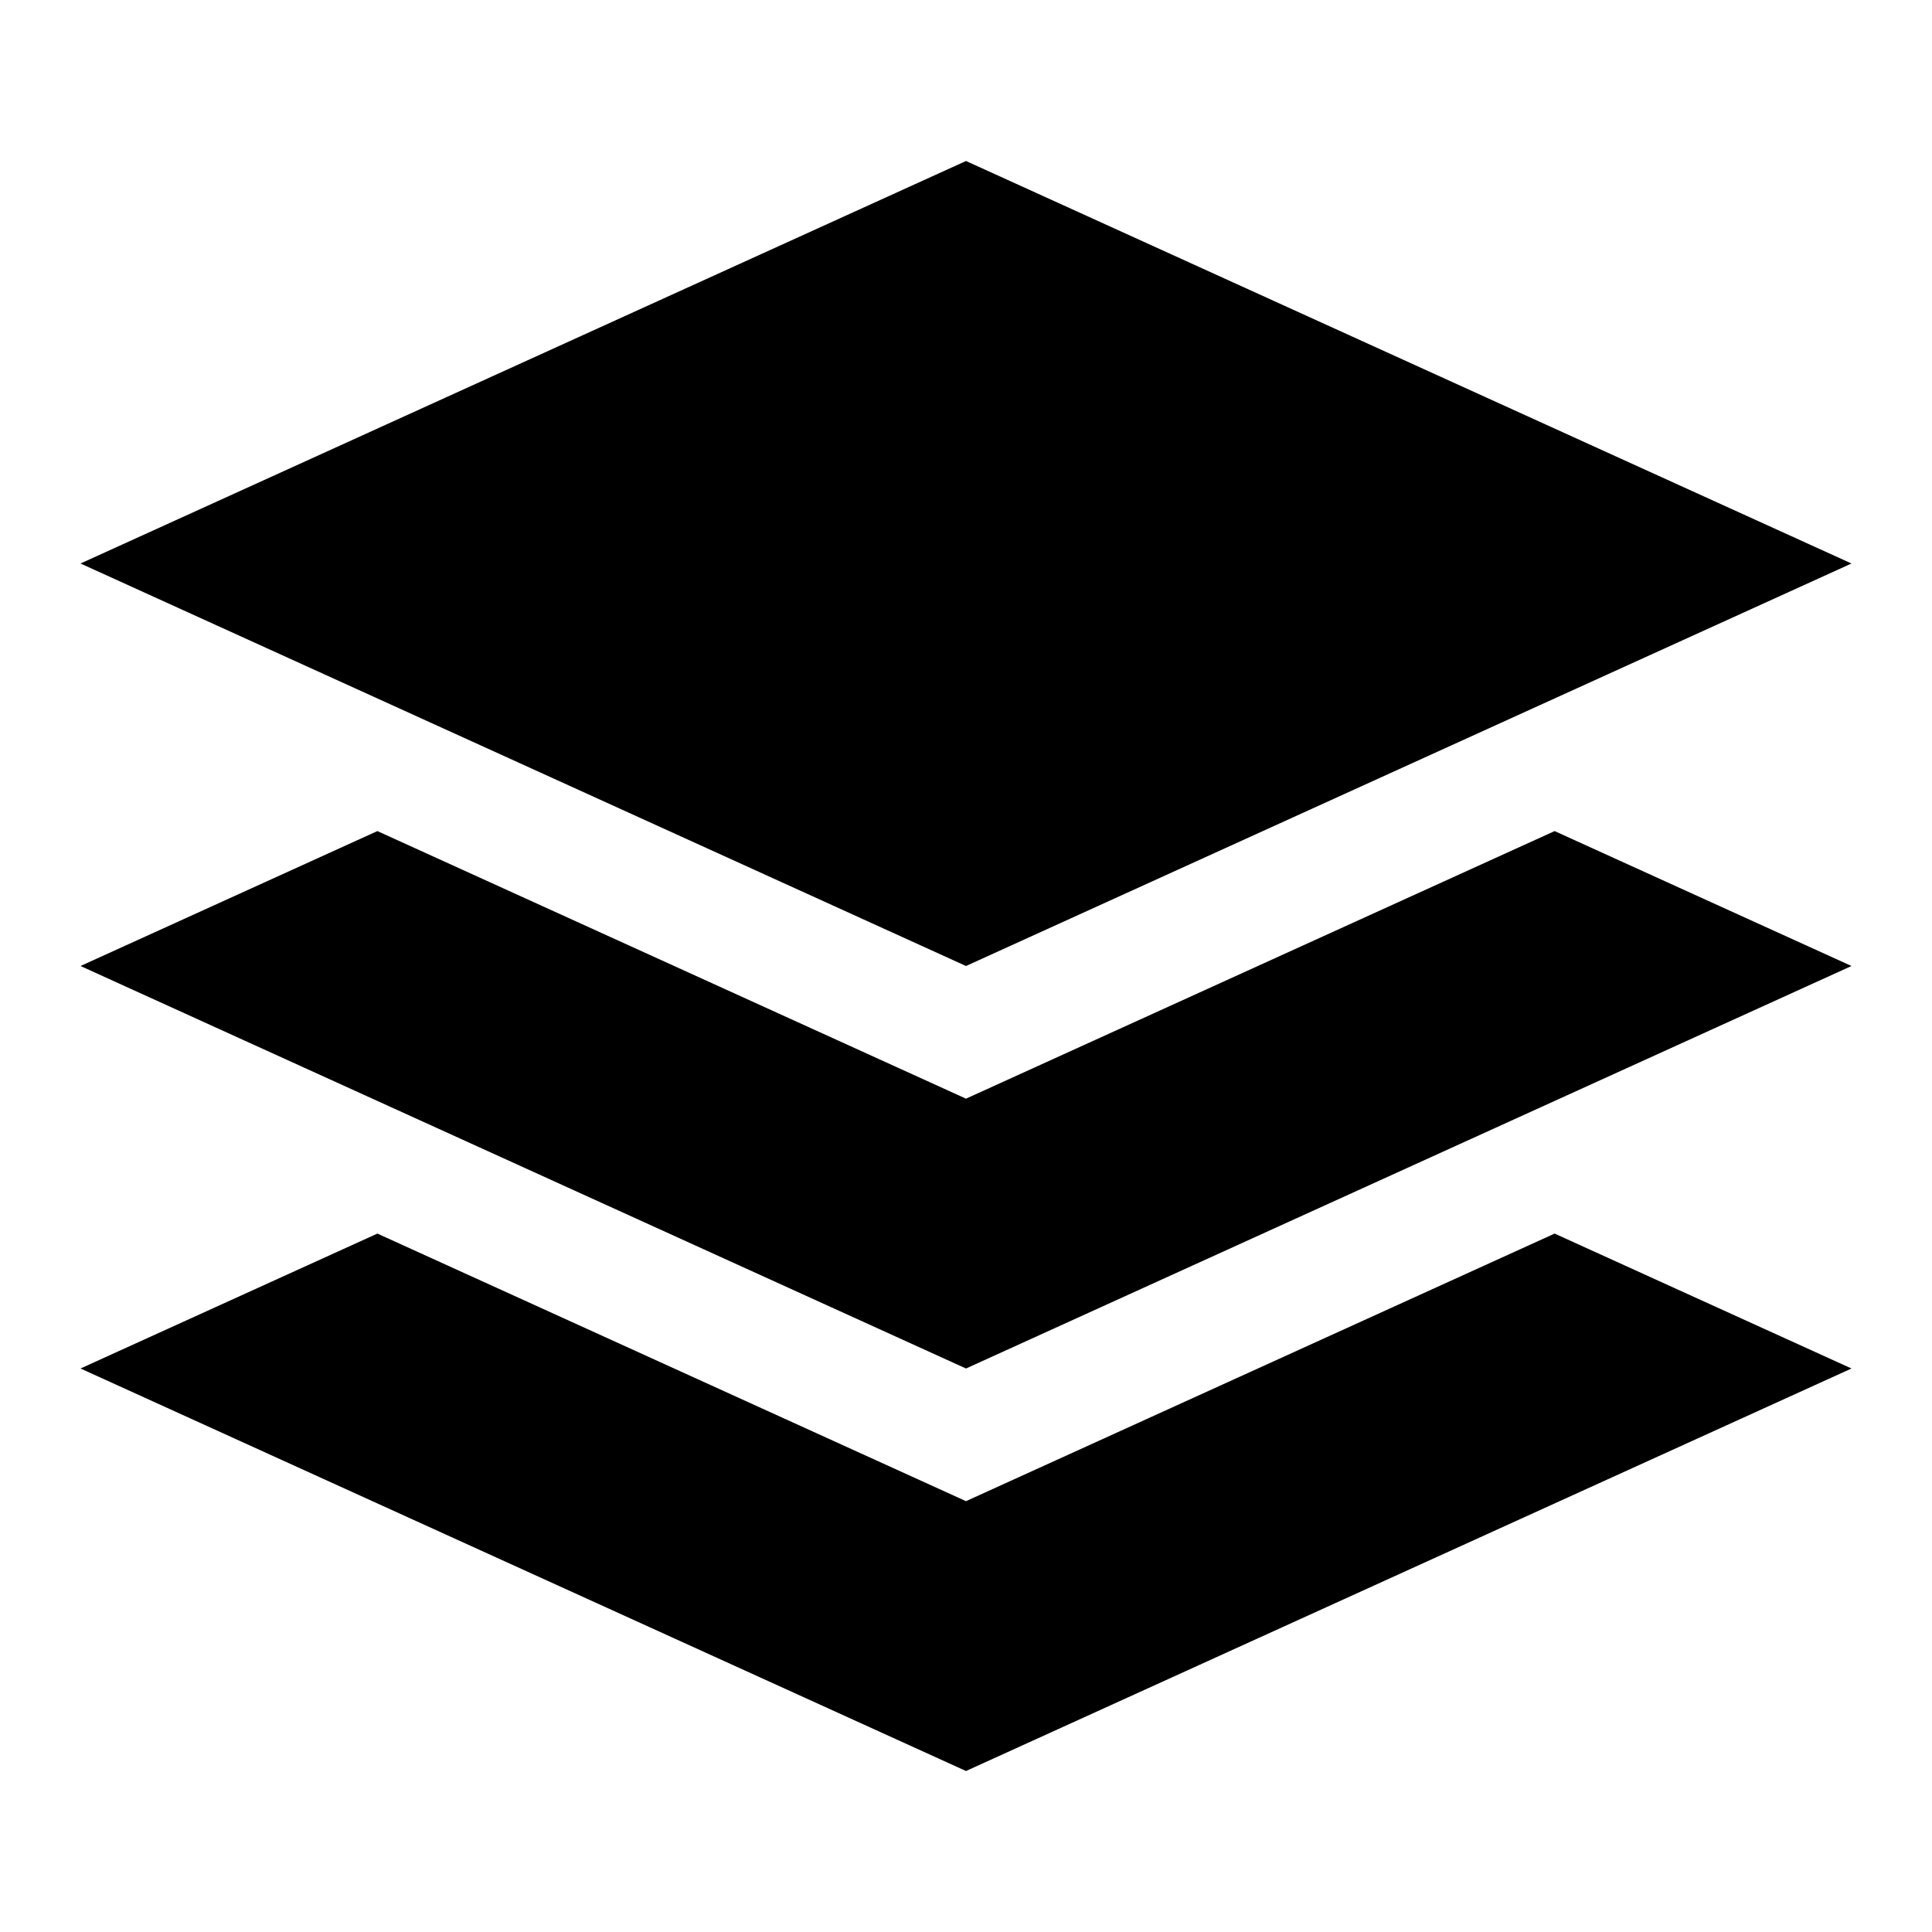 <svg width="24" height="24" viewBox="0 0 24 24" fill="none" xmlns="http://www.w3.org/2000/svg">
<path d="M12 2L23 7L12 12L1 7L12 2Z" fill="black"/>
<path d="M4.688 10.324L1 12L12 17L23 12L19.312 10.324L12 13.648L4.688 10.324Z" fill="black"/>
<path d="M1 17L4.688 15.324L12 18.648L19.312 15.324L23 17L12 22L1 17Z" fill="black"/>
</svg>
